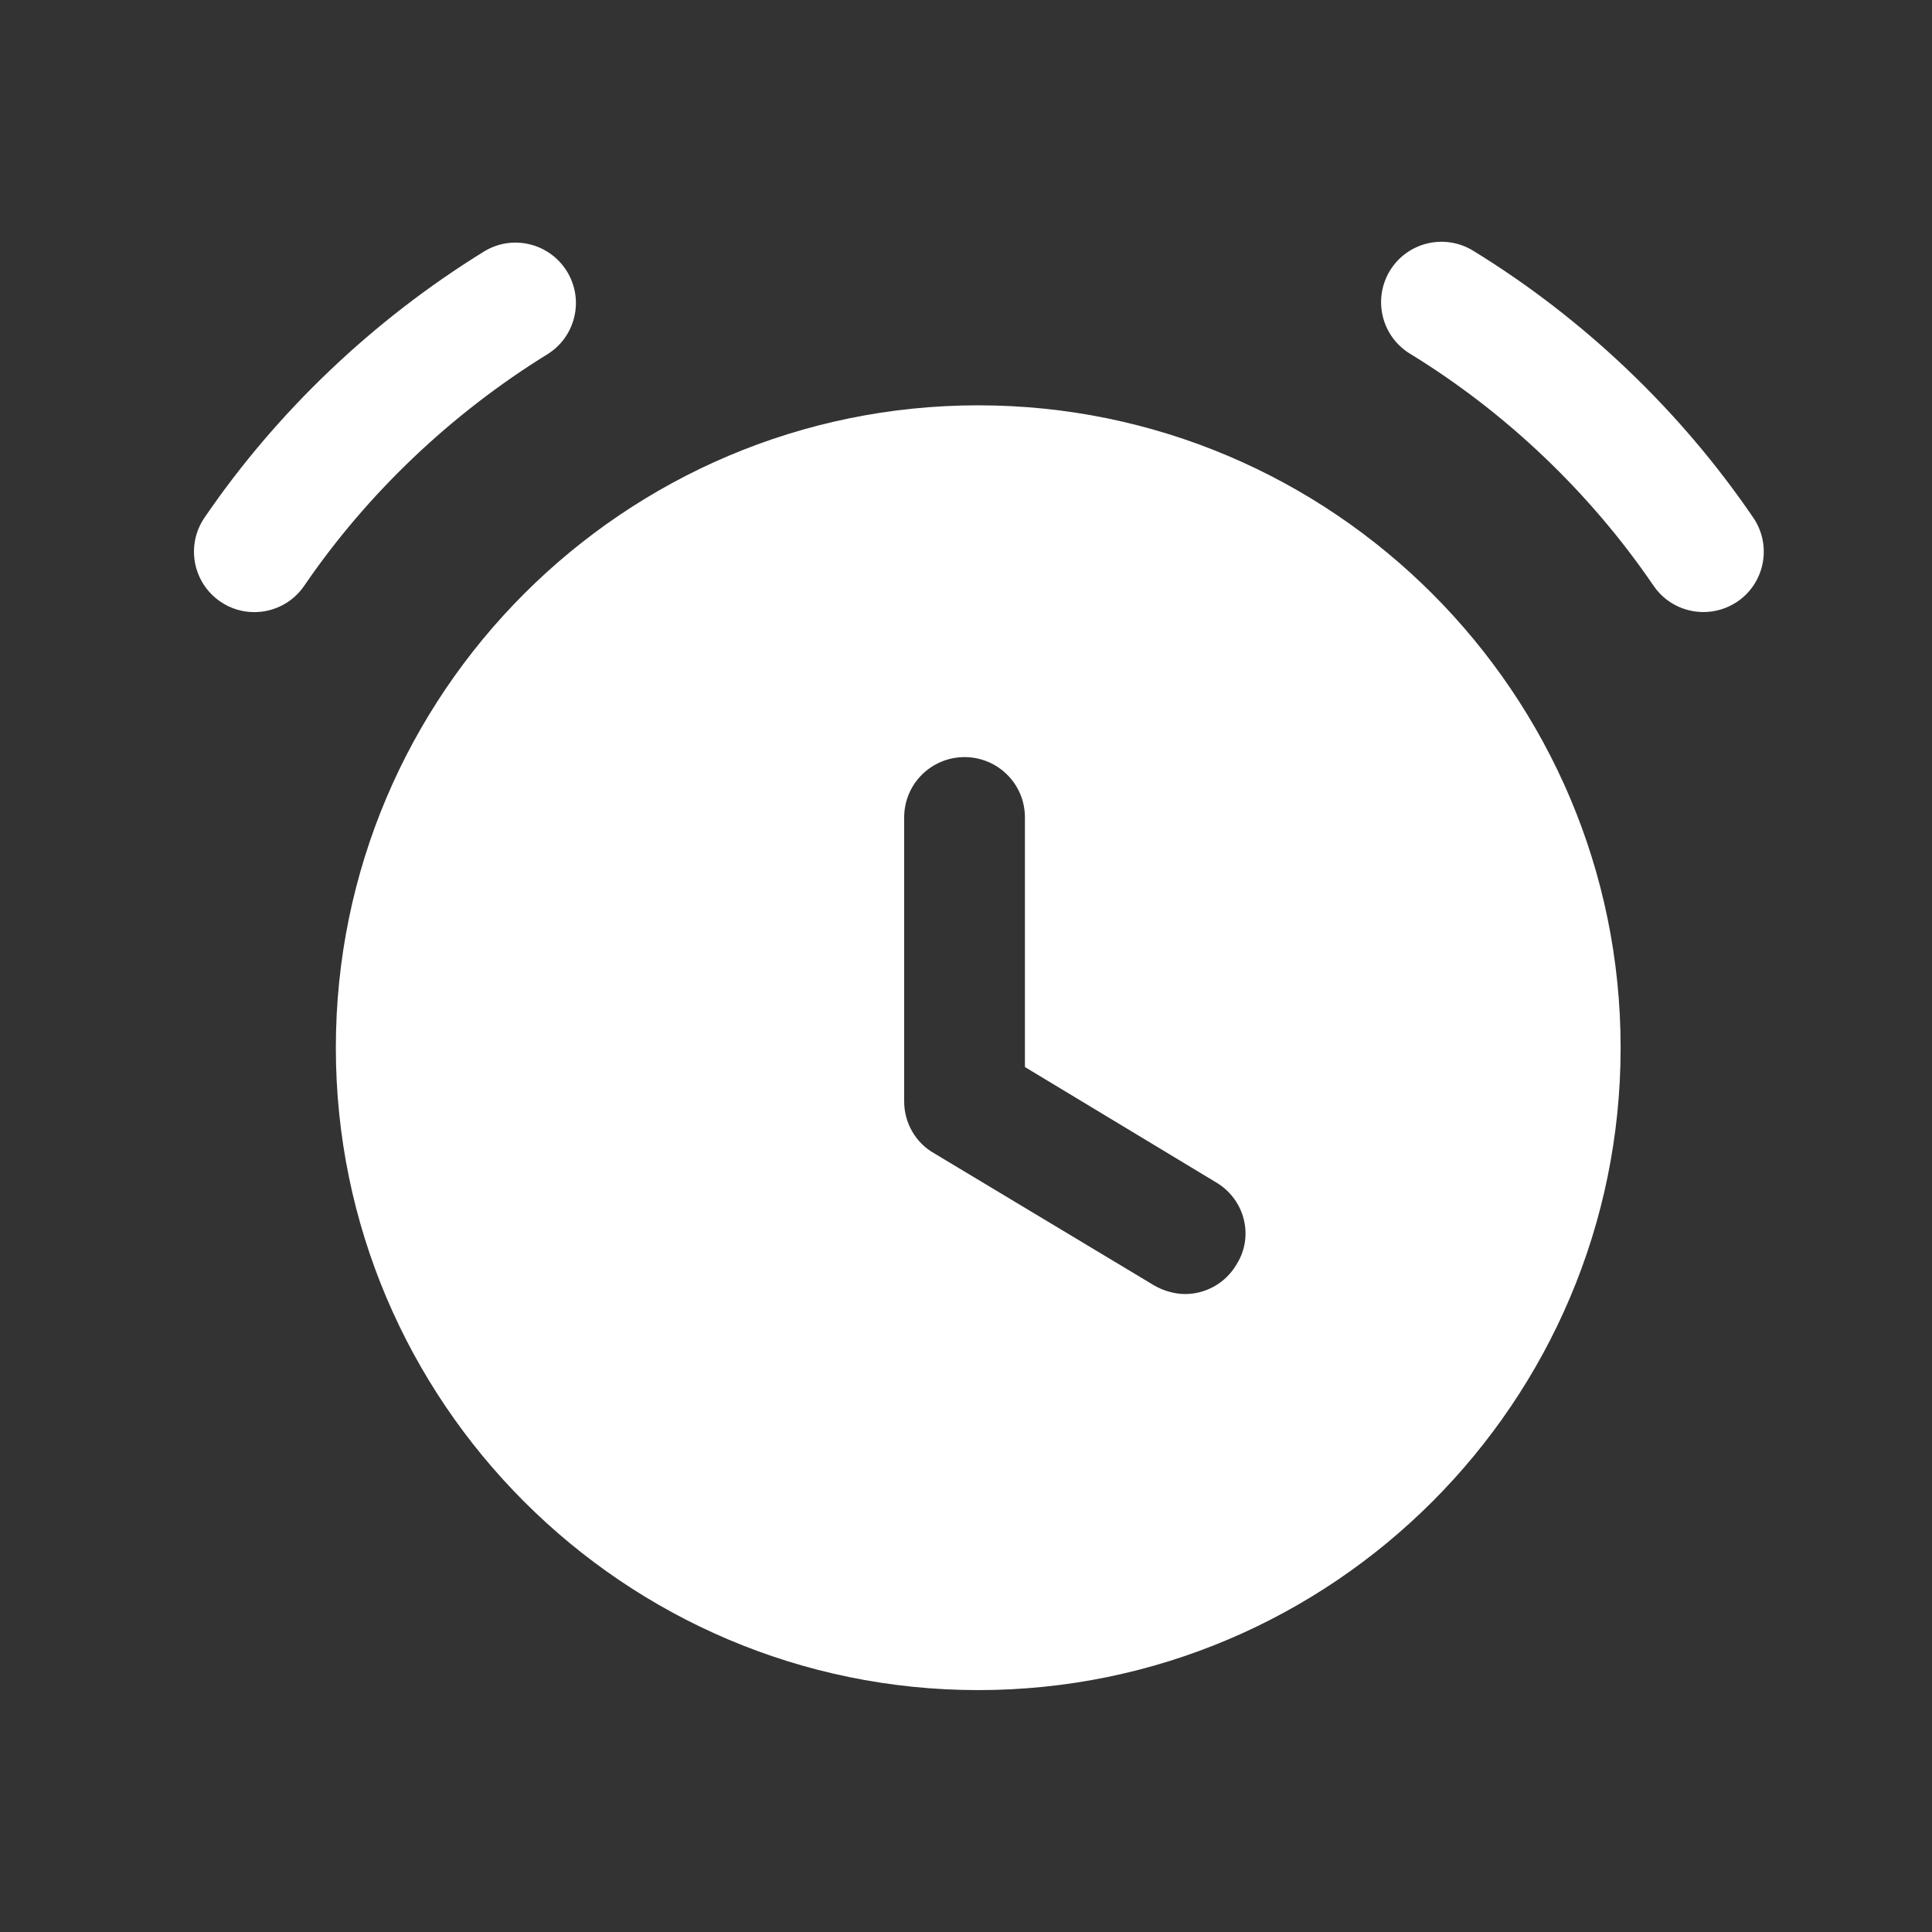 <svg width="16" height="16" viewBox="0 0 24 24" fill="none" xmlns="http://www.w3.org/2000/svg"><rect x="0" y="0" width="24" height="24" fill="#333333" stroke="none"/><path fill-rule="evenodd" clip-rule="evenodd" d="M15.362 15.705C15.222 15.945 14.972 16.075 14.722 16.075C14.592 16.075 14.452 16.035 14.332 15.965L11.602 14.325C11.372 14.195 11.232 13.945 11.232 13.685V10.155C11.232 9.735 11.572 9.405 11.982 9.405C12.392 9.405 12.732 9.735 12.732 10.155V13.255L15.102 14.685C15.462 14.895 15.582 15.355 15.362 15.705ZM12.152 5.035C7.752 5.035 4.172 8.615 4.172 13.015C4.172 17.415 7.752 20.995 12.152 20.995C16.552 20.995 20.132 17.415 20.132 13.015C20.132 8.615 16.552 5.035 12.152 5.035Z" fill="white"></path><path fill-rule="evenodd" clip-rule="evenodd" d="M6.798 4.402C7.151 4.184 7.26 3.722 7.042 3.37C6.823 3.017 6.361 2.908 6.01 3.126C4.637 3.973 3.437 5.116 2.54 6.431C2.307 6.773 2.395 7.24 2.737 7.473C2.866 7.562 3.013 7.604 3.159 7.604C3.399 7.604 3.634 7.489 3.779 7.277C4.559 6.134 5.603 5.14 6.798 4.402Z" fill="white"></path><path fill-rule="evenodd" clip-rule="evenodd" d="M21.78 6.431C20.874 5.101 19.67 3.954 18.299 3.114C17.946 2.898 17.484 3.008 17.267 3.361C17.051 3.715 17.161 4.176 17.514 4.393C18.707 5.123 19.753 6.12 20.541 7.276C20.686 7.489 20.921 7.603 21.161 7.603C21.306 7.603 21.453 7.561 21.583 7.473C21.925 7.24 22.013 6.773 21.78 6.431Z" fill="white"></path></svg>